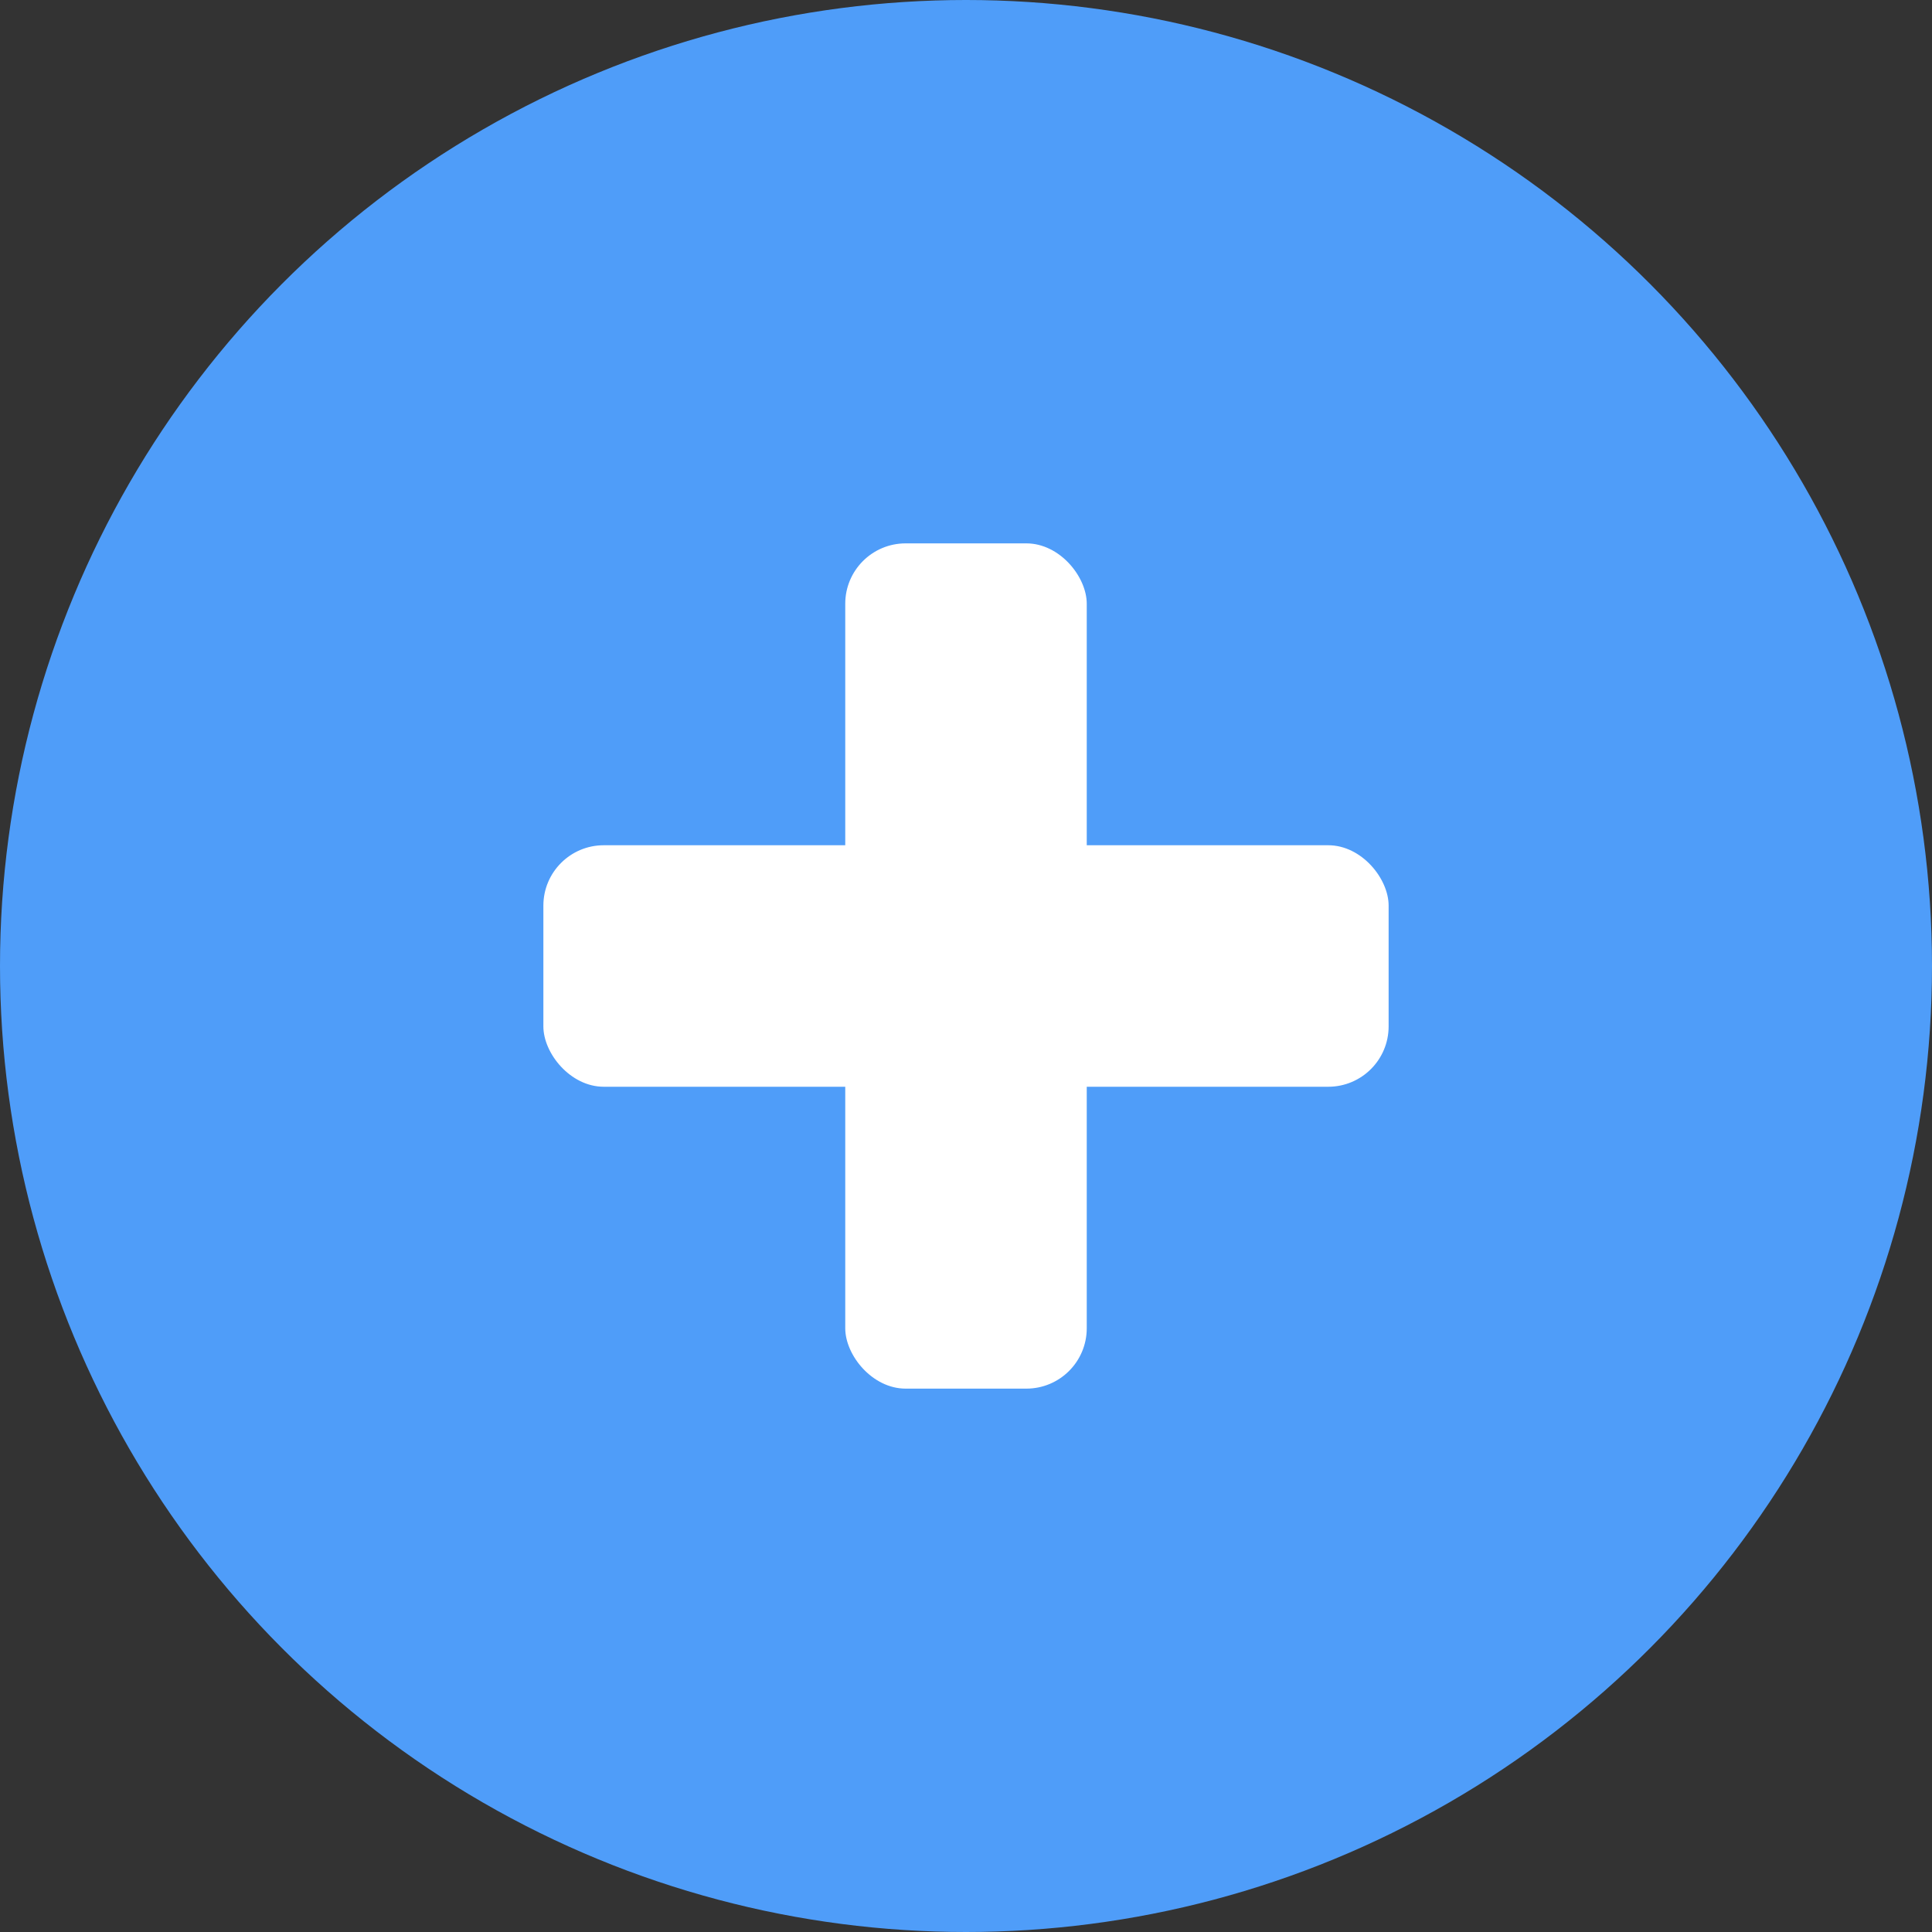 <?xml version="1.0" encoding="UTF-8"?>
<svg width="32px" height="32px" viewBox="0 0 32 32" version="1.1" xmlns="http://www.w3.org/2000/svg">
  <rect x="0" y="0" width="32" height="32" fill="#333333" stroke="none"/>
  <title>MedConnect Favicon</title>
  <g fill="none" fill-rule="evenodd">
    <circle fill="#4F9DF9" cx="16" cy="16" r="16"/>
    <rect fill="#FFFFFF" x="9" y="14" width="14" height="4" rx="1"/>
    <rect fill="#FFFFFF" x="14" y="9" width="4" height="14" rx="1"/>
  </g>
</svg> 